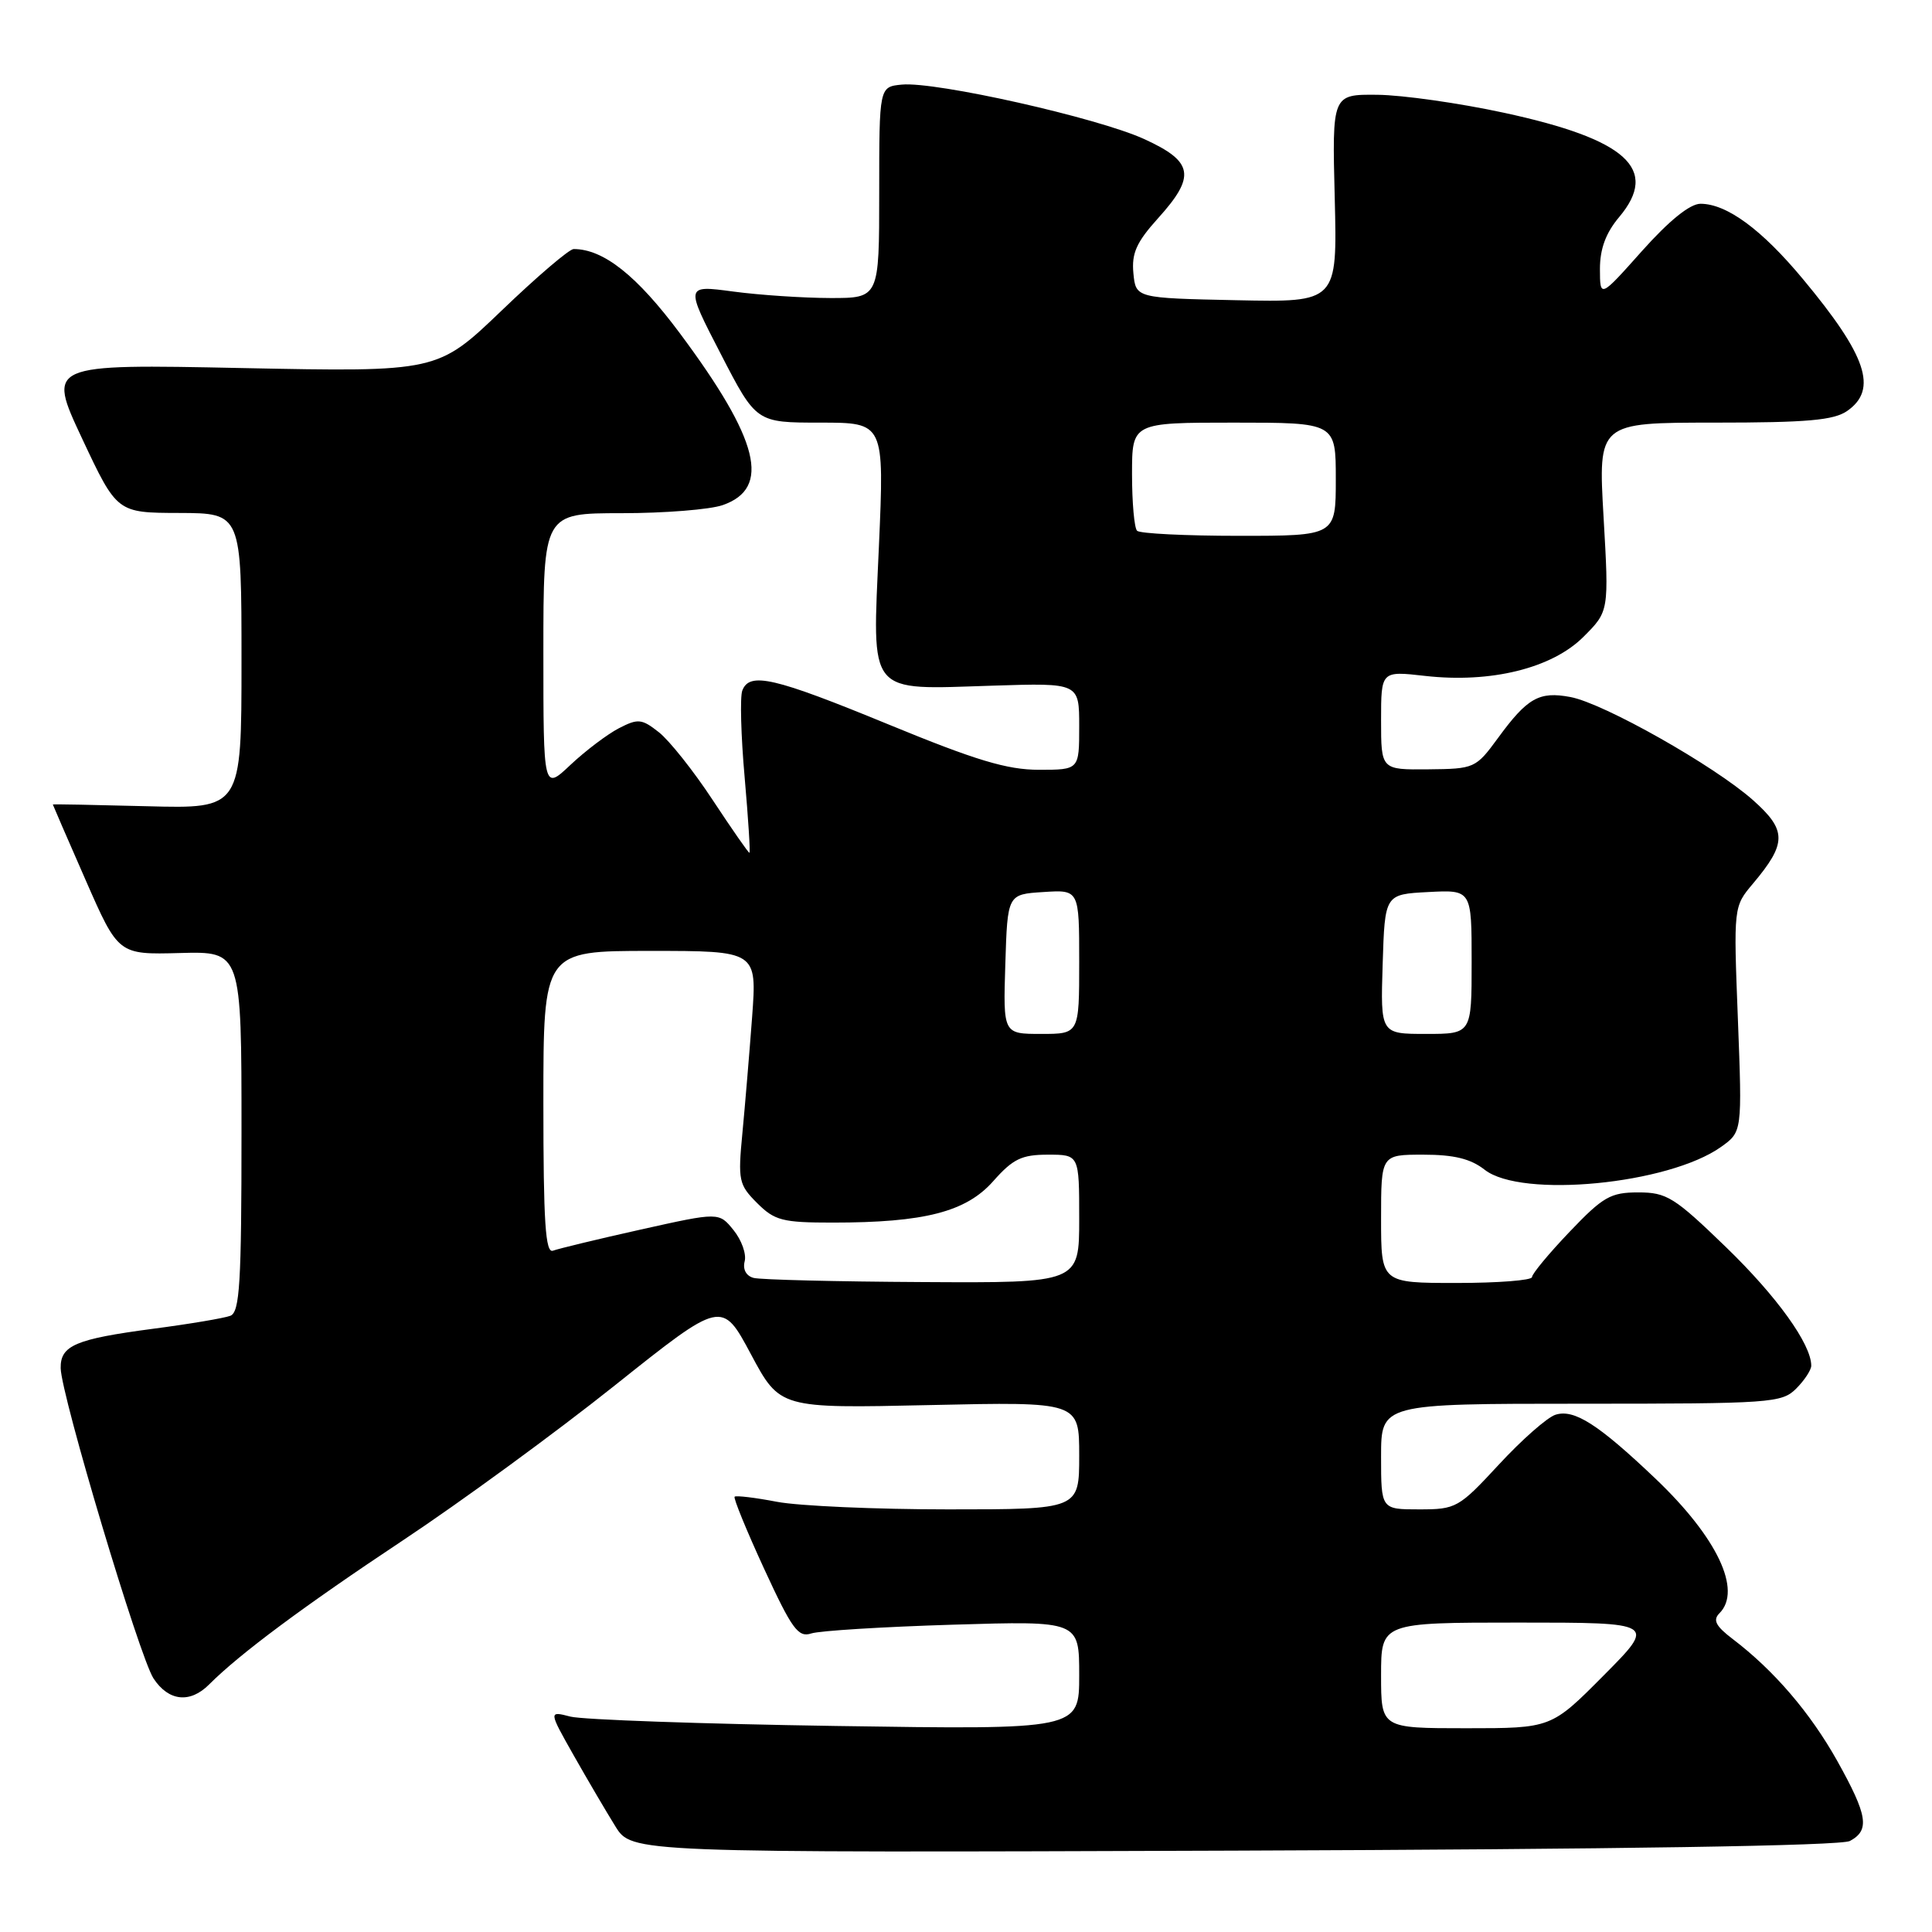 <?xml version="1.0" encoding="UTF-8" standalone="no"?>
<!DOCTYPE svg PUBLIC "-//W3C//DTD SVG 1.1//EN" "http://www.w3.org/Graphics/SVG/1.1/DTD/svg11.dtd" >
<svg xmlns="http://www.w3.org/2000/svg" xmlns:xlink="http://www.w3.org/1999/xlink" version="1.1" viewBox="0 0 256 256">
 <g >
 <path fill="currentColor"
d=" M 245.12 243.94 C 247.79 242.51 247.48 240.56 243.44 233.32 C 239.87 226.95 235.07 221.34 229.58 217.17 C 227.35 215.47 226.93 214.67 227.83 213.77 C 230.87 210.73 227.53 203.71 219.36 195.93 C 211.77 188.71 208.59 186.68 206.11 187.46 C 205.02 187.81 201.65 190.77 198.62 194.05 C 193.29 199.81 192.94 200.00 188.05 200.00 C 183.00 200.00 183.00 200.00 183.00 193.00 C 183.00 186.00 183.00 186.00 209.50 186.00 C 234.67 186.00 236.10 185.90 238.00 184.00 C 239.10 182.90 240.00 181.53 240.00 180.96 C 240.00 178.11 235.44 171.77 228.70 165.25 C 221.86 158.63 220.85 158.00 217.08 158.00 C 213.41 158.00 212.41 158.57 207.98 163.22 C 205.24 166.09 203.00 168.79 203.00 169.22 C 203.00 169.65 198.50 170.00 193.00 170.00 C 183.00 170.00 183.00 170.00 183.00 161.50 C 183.00 153.00 183.00 153.00 188.59 153.00 C 192.67 153.00 194.87 153.54 196.73 155.00 C 201.58 158.81 221.08 156.93 228.05 151.97 C 230.85 149.97 230.85 149.97 230.28 135.06 C 229.70 120.14 229.70 120.14 232.28 117.08 C 236.78 111.73 236.78 110.02 232.28 106.02 C 227.13 101.45 212.49 93.18 208.09 92.36 C 203.95 91.58 202.39 92.46 198.50 97.78 C 195.55 101.80 195.39 101.88 189.25 101.94 C 183.00 102.00 183.00 102.00 183.00 95.45 C 183.00 88.90 183.00 88.90 188.82 89.56 C 197.54 90.55 205.65 88.55 209.82 84.38 C 213.20 81.00 213.20 81.00 212.48 68.50 C 211.76 56.00 211.76 56.00 227.16 56.00 C 239.47 56.00 243.00 55.69 244.78 54.44 C 248.85 51.59 247.35 47.13 238.90 36.98 C 233.43 30.40 228.81 27.01 225.33 27.00 C 223.93 27.00 221.19 29.21 217.58 33.25 C 212.01 39.50 212.01 39.50 212.00 35.64 C 212.00 32.97 212.78 30.86 214.55 28.76 C 219.90 22.40 215.55 18.46 199.32 14.95 C 193.37 13.66 185.80 12.59 182.51 12.56 C 176.51 12.50 176.51 12.50 176.86 26.28 C 177.20 40.06 177.20 40.06 163.85 39.78 C 150.50 39.50 150.50 39.50 150.18 36.20 C 149.93 33.56 150.59 32.09 153.43 28.94 C 158.49 23.34 158.16 21.42 151.62 18.43 C 145.47 15.61 123.98 10.78 119.50 11.21 C 116.50 11.50 116.50 11.50 116.50 25.50 C 116.50 39.50 116.50 39.50 110.00 39.49 C 106.42 39.48 100.64 39.10 97.15 38.63 C 90.79 37.78 90.79 37.78 95.50 46.89 C 100.20 56.00 100.20 56.00 108.69 56.00 C 117.18 56.00 117.18 56.00 116.46 72.40 C 115.58 92.40 114.75 91.38 131.63 90.85 C 143.00 90.49 143.00 90.49 143.00 96.24 C 143.00 102.00 143.00 102.00 137.67 102.00 C 133.44 102.00 129.32 100.76 117.75 96.00 C 102.53 89.74 99.32 89.00 98.36 91.50 C 98.04 92.33 98.18 97.50 98.67 103.00 C 99.15 108.50 99.44 113.00 99.30 113.00 C 99.16 113.00 96.97 109.85 94.43 106.00 C 91.90 102.15 88.69 98.12 87.31 97.03 C 85.03 95.23 84.54 95.19 82.00 96.50 C 80.46 97.30 77.58 99.48 75.60 101.34 C 72.00 104.74 72.00 104.74 72.00 86.37 C 72.00 68.00 72.00 68.00 82.35 68.00 C 88.04 68.00 94.08 67.52 95.76 66.93 C 102.20 64.69 100.61 58.30 90.10 44.18 C 84.39 36.51 79.96 33.00 76.01 33.00 C 75.43 33.00 71.13 36.67 66.47 41.15 C 57.98 49.29 57.98 49.29 32.11 48.77 C 6.25 48.24 6.25 48.24 10.87 58.09 C 15.50 67.95 15.50 67.95 23.75 67.97 C 32.00 68.00 32.00 68.00 32.00 87.58 C 32.00 107.16 32.00 107.16 19.50 106.83 C 12.62 106.65 7.00 106.54 7.00 106.60 C 7.00 106.65 8.95 111.15 11.34 116.60 C 15.68 126.50 15.68 126.50 23.84 126.28 C 32.00 126.06 32.00 126.06 32.00 149.92 C 32.00 170.04 31.77 173.87 30.52 174.35 C 29.71 174.66 25.10 175.44 20.27 176.07 C 10.00 177.43 7.99 178.28 8.04 181.29 C 8.10 184.87 18.48 219.56 20.34 222.40 C 22.33 225.43 25.18 225.74 27.71 223.20 C 31.75 219.15 40.26 212.82 53.38 204.11 C 61.02 199.04 73.65 189.81 81.46 183.58 C 95.66 172.26 95.66 172.26 99.50 179.44 C 103.34 186.62 103.34 186.62 123.17 186.18 C 143.00 185.74 143.00 185.74 143.00 192.87 C 143.00 200.00 143.00 200.00 125.64 200.00 C 116.09 200.00 105.89 199.55 102.97 199.00 C 100.06 198.44 97.53 198.14 97.34 198.32 C 97.16 198.51 98.92 202.81 101.25 207.87 C 104.94 215.87 105.76 217.01 107.50 216.44 C 108.60 216.08 117.04 215.56 126.25 215.28 C 143.00 214.77 143.00 214.77 143.00 221.98 C 143.00 229.19 143.00 229.19 110.75 228.70 C 93.01 228.43 77.19 227.87 75.59 227.46 C 72.69 226.71 72.69 226.71 76.02 232.60 C 77.86 235.85 80.34 240.07 81.54 242.00 C 83.71 245.50 83.71 245.50 163.47 245.22 C 214.52 245.04 243.92 244.58 245.12 243.94 Z  M 183.00 222.00 C 183.00 215.00 183.00 215.00 201.22 215.00 C 219.45 215.00 219.45 215.00 212.50 222.00 C 205.55 229.00 205.55 229.00 194.28 229.00 C 183.00 229.00 183.00 229.00 183.00 222.00 Z  M 99.86 169.33 C 98.87 169.07 98.40 168.20 98.67 167.14 C 98.93 166.17 98.26 164.31 97.20 163.00 C 95.27 160.61 95.27 160.61 84.91 162.92 C 79.21 164.19 73.98 165.46 73.28 165.72 C 72.27 166.11 72.00 161.99 72.00 146.11 C 72.00 126.00 72.00 126.00 86.15 126.00 C 100.30 126.00 100.30 126.00 99.66 134.75 C 99.30 139.56 98.72 146.50 98.37 150.16 C 97.77 156.41 97.89 156.98 100.32 159.41 C 102.64 161.73 103.68 162.00 110.32 162.00 C 122.51 162.00 128.01 160.58 131.61 156.51 C 134.22 153.56 135.37 153.00 138.86 153.00 C 143.00 153.00 143.00 153.00 143.00 161.50 C 143.00 170.00 143.00 170.00 122.25 169.88 C 110.84 169.82 100.76 169.57 99.86 169.33 Z  M 133.21 127.75 C 133.50 118.50 133.50 118.50 138.25 118.20 C 143.00 117.89 143.00 117.89 143.00 127.45 C 143.00 137.00 143.00 137.00 137.96 137.00 C 132.92 137.00 132.92 137.00 133.21 127.75 Z  M 183.21 127.75 C 183.50 118.50 183.50 118.50 189.25 118.20 C 195.00 117.90 195.00 117.90 195.00 127.45 C 195.00 137.00 195.00 137.00 188.96 137.00 C 182.92 137.00 182.92 137.00 183.21 127.75 Z  M 150.67 70.33 C 150.30 69.97 150.00 66.59 150.00 62.83 C 150.00 56.00 150.00 56.00 163.50 56.00 C 177.00 56.00 177.00 56.00 177.00 63.50 C 177.00 71.00 177.00 71.00 164.17 71.00 C 157.11 71.00 151.03 70.70 150.67 70.33 Z "/>
</g>
</svg>